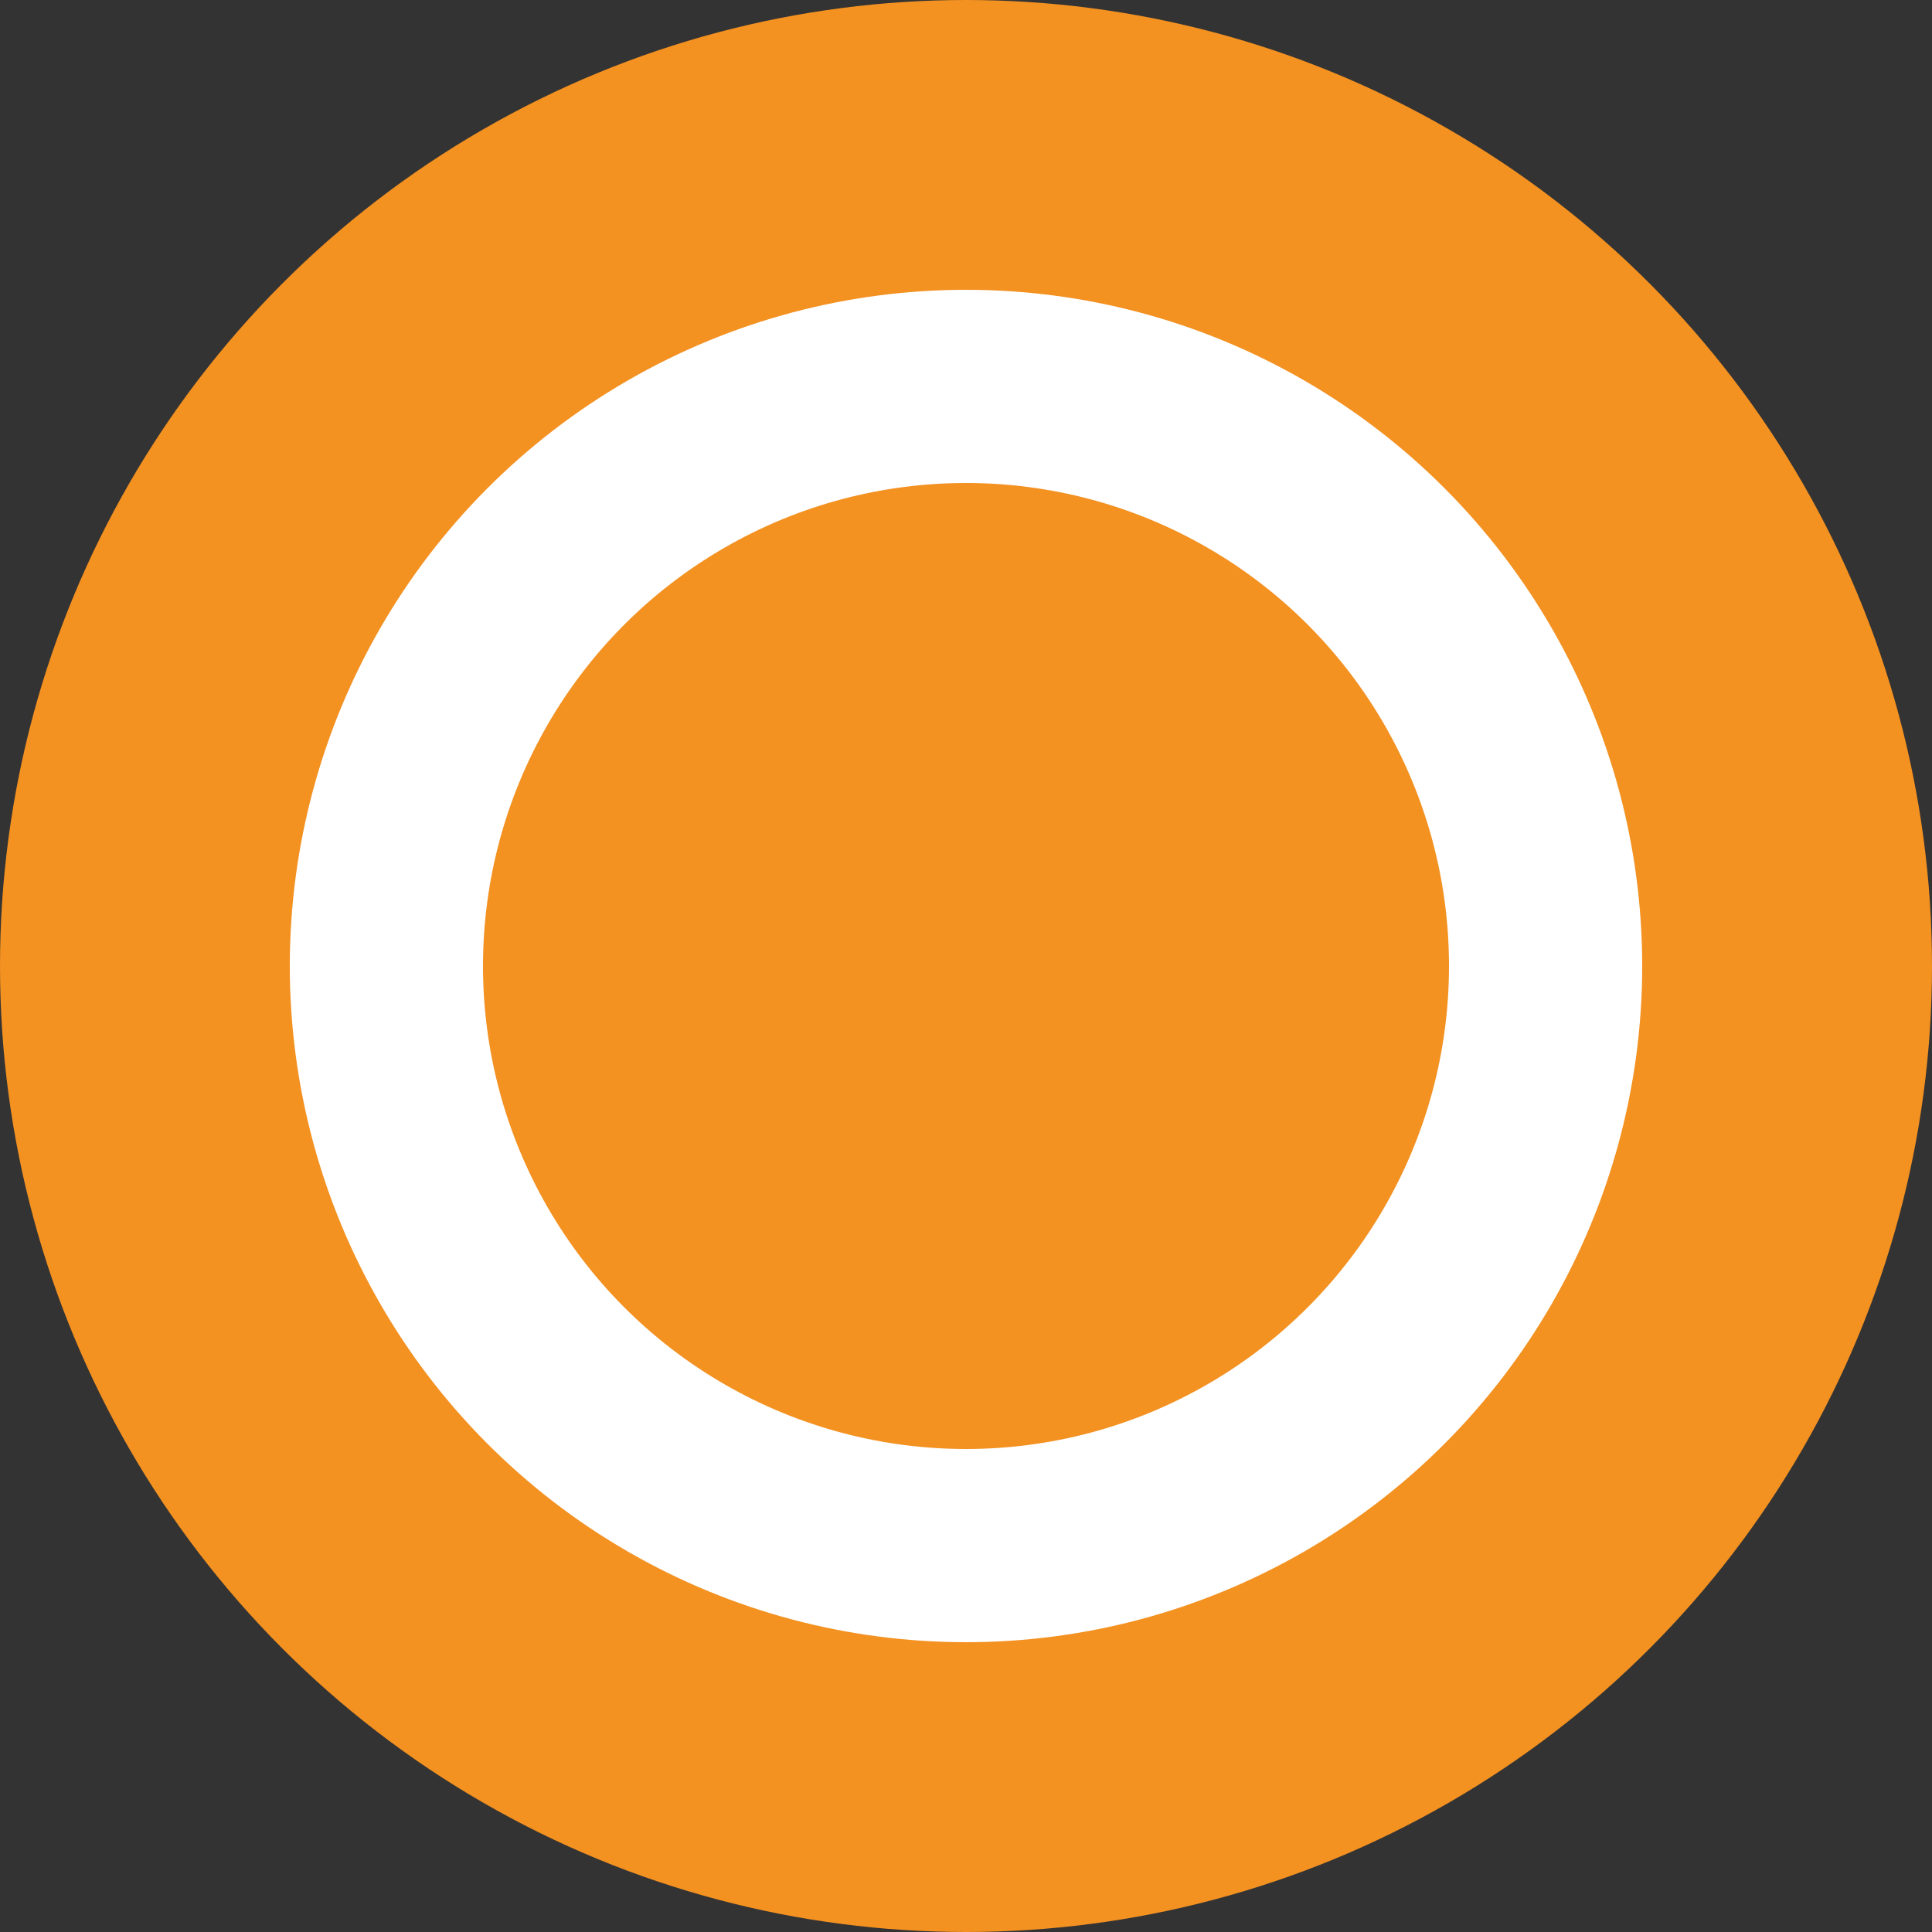 <svg version="1.1" id="Layer_1" xmlns="http://www.w3.org/2000/svg" xmlns:xlink="http://www.w3.org/1999/xlink" x="0px" y="0px" width="20px" height="20px"
     viewBox="0 0 20 20" enable-background="new 0 0 20 20" xml:space="preserve">
    <rect x="0" y="0" width="20" height="20" fill="#333333" stroke="none"/>
    <g>
        <g>
            <circle fill="#F39121" r="10" cx="10" cy="10"/>
            <circle fill="#F39121" r="6" cx="10" cy="10" stroke="white" stroke-width="2"/>
        </g>
    </g>
</svg>
